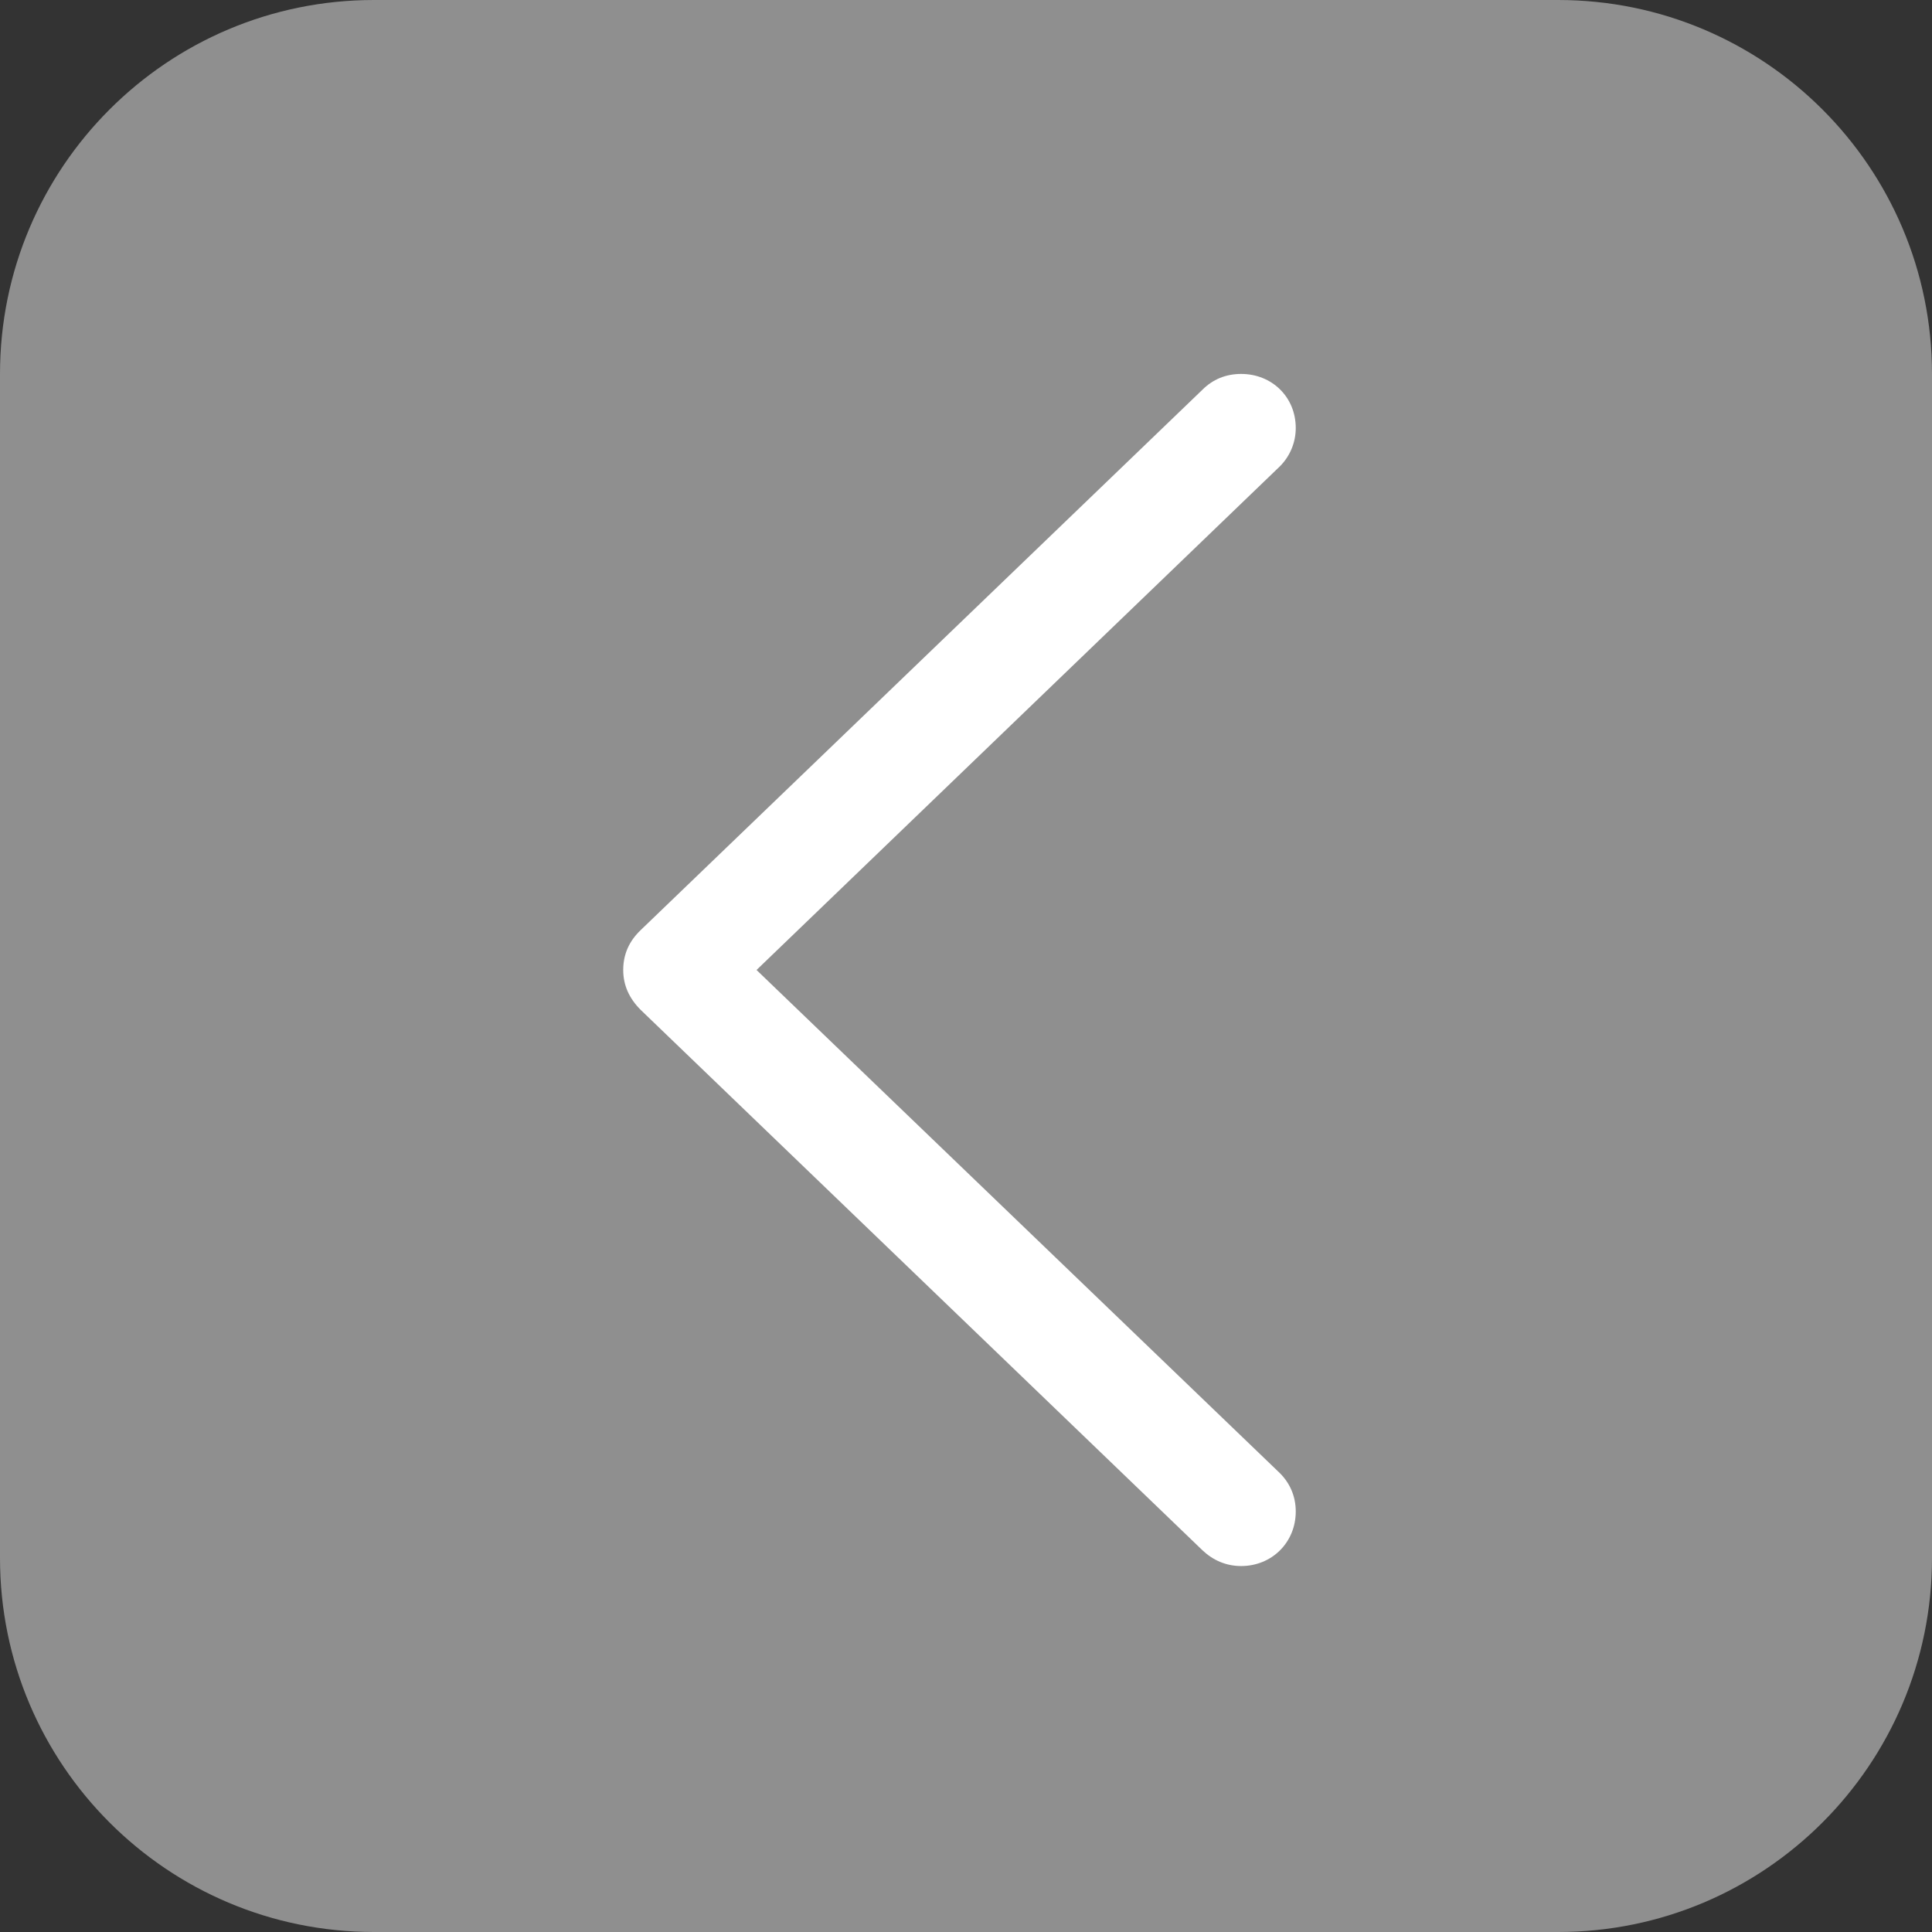 <svg width="31" height="31" viewBox="0 0 31 31" fill="none" xmlns="http://www.w3.org/2000/svg">
<rect x="0" y="0" width="31" height="31" fill="#333333" stroke="none"/>
<path d="M0 6C0 2.686 2.686 0 6 0H25C28.314 0 31 2.686 31 6V25C31 28.314 28.314 31 25 31H6C2.686 31 0 28.314 0 25V6Z" fill="#8F8F8F"/>
<path d="M10 15.564C10 15.81 10.096 16.02 10.28 16.204L19.293 24.874C19.459 25.032 19.669 25.128 19.915 25.128C20.406 25.128 20.791 24.751 20.791 24.252C20.791 24.006 20.695 23.796 20.537 23.638L12.139 15.564L20.537 7.482C20.695 7.324 20.791 7.105 20.791 6.868C20.791 6.368 20.406 6 19.915 6C19.669 6 19.459 6.088 19.293 6.254L10.28 14.924C10.096 15.1 10 15.31 10 15.564Z" fill="white"/>
</svg>
